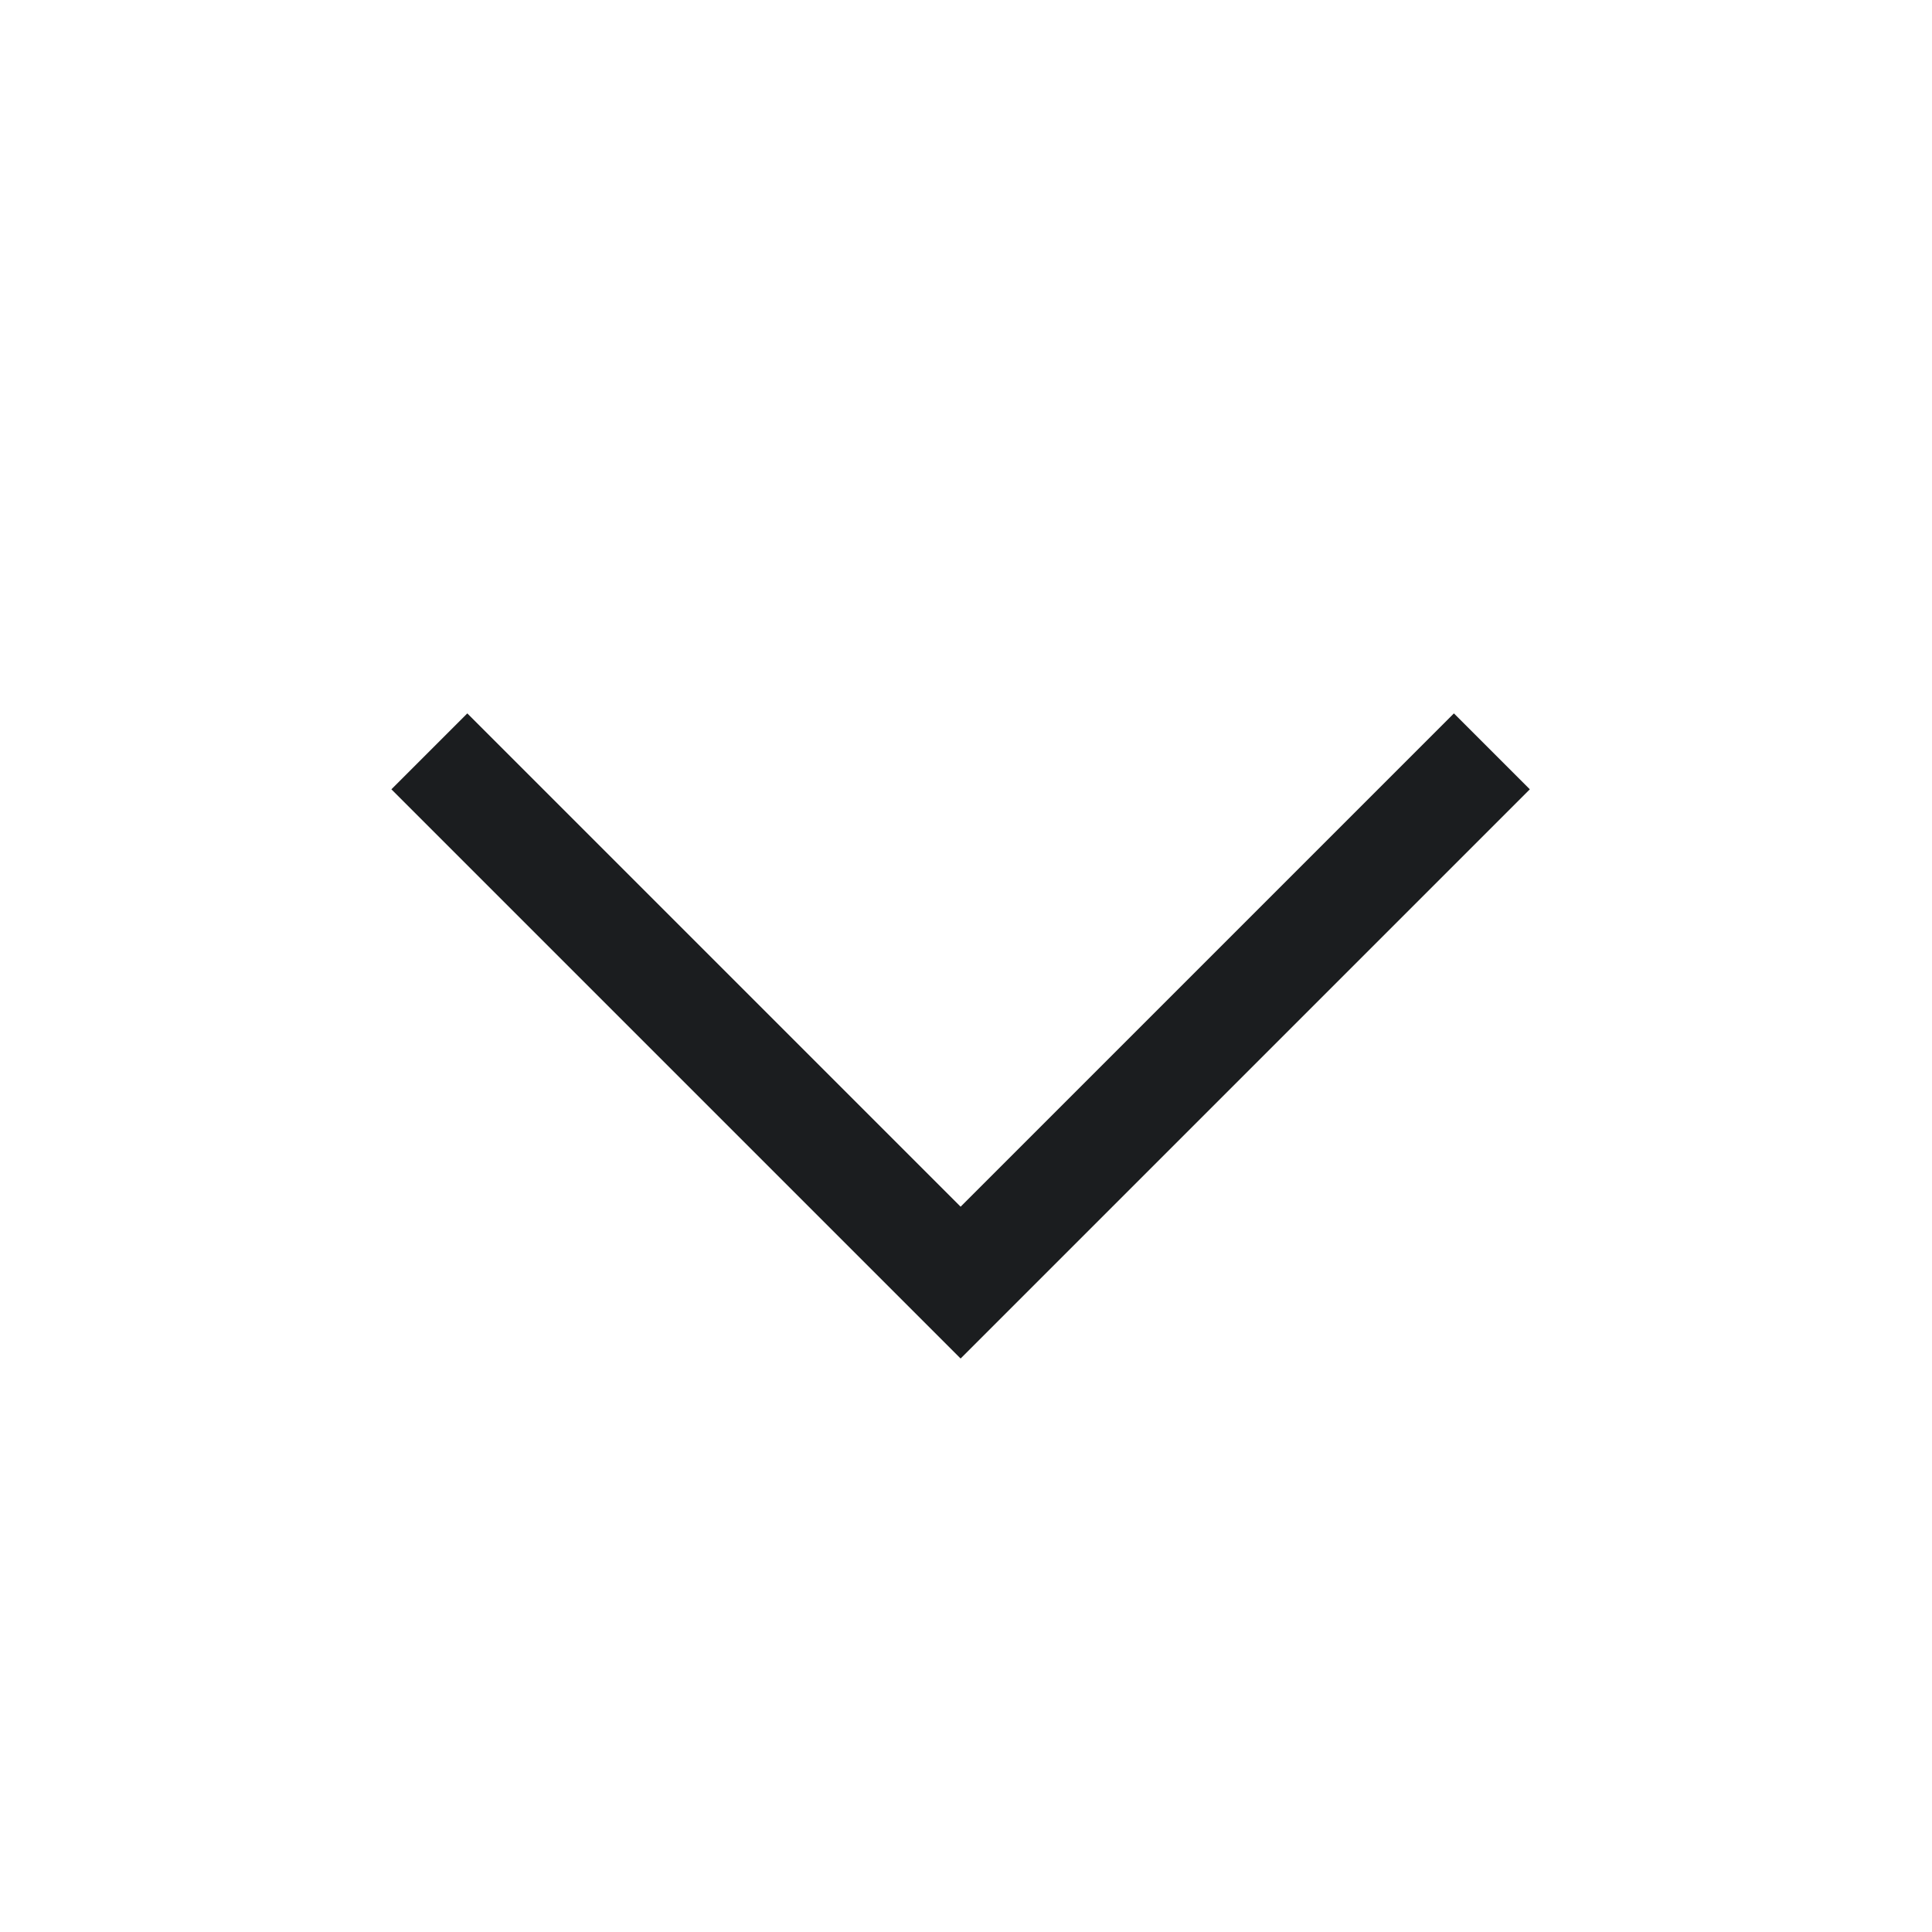 <svg width="24" height="24" viewBox="0 0 24 24" fill="none" xmlns="http://www.w3.org/2000/svg">
<path fill-rule="evenodd" clip-rule="evenodd" d="M4.862 9.805L5.805 8.862L11.933 14.99L18.061 8.862L19.004 9.805L11.933 16.876L4.862 9.805Z" fill="#1B1D1F"/>
</svg>
